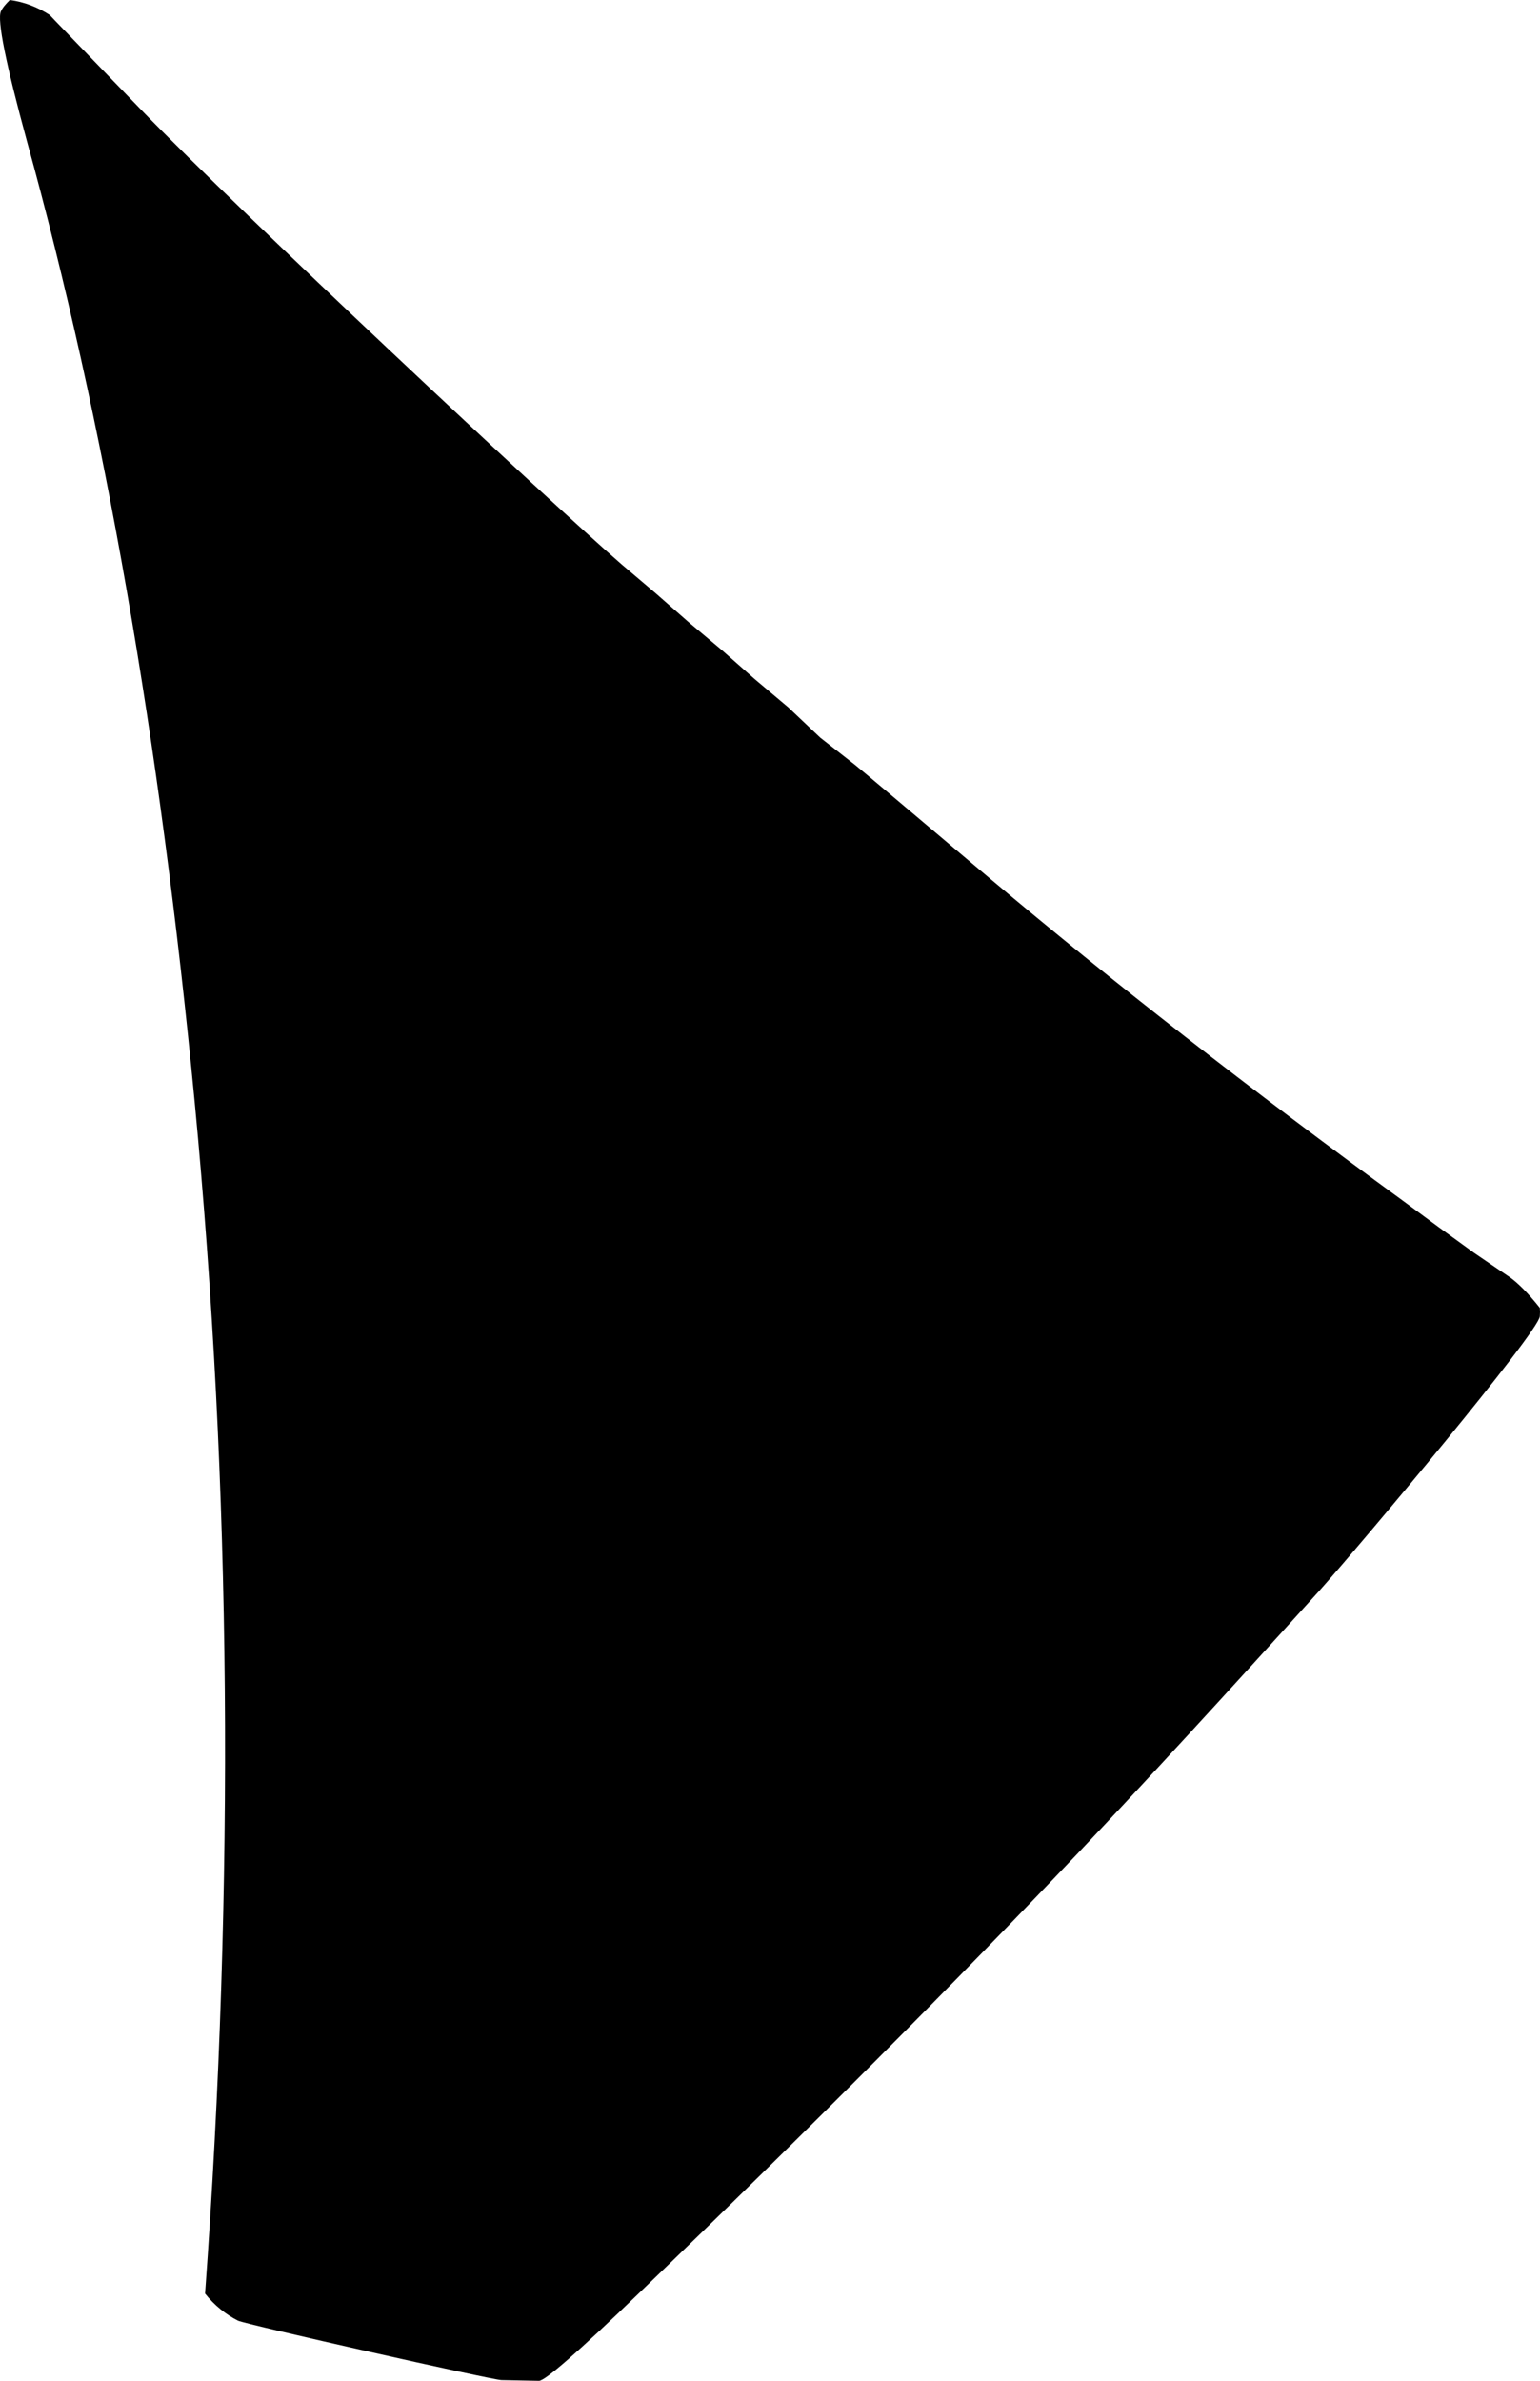 <?xml version="1.0" encoding="utf-8"?>
<!-- Generator: Adobe Illustrator 16.0.0, SVG Export Plug-In . SVG Version: 6.00 Build 0)  -->
<!DOCTYPE svg PUBLIC "-//W3C//DTD SVG 1.1//EN" "http://www.w3.org/Graphics/SVG/1.1/DTD/svg11.dtd">
<svg version="1.1" id="Layer_1" xmlns="http://www.w3.org/2000/svg" xmlns:xlink="http://www.w3.org/1999/xlink" x="0px" y="0px"
	 width="458.885px" height="709.199px" viewBox="0 0 458.885 709.199" enable-background="new 0 0 458.885 709.199"
	 xml:space="preserve">
<path d="M160.609,709.199l-11.158-0.217l0,0c-2.594,0-76.394-16.632-78.554-17.711c-3.672-1.873-7.056-4.607-9.792-8.062
	c8.855-122.039,7.85-240.336-3.096-354.887C47.713,220.824,31.081,125.425,8.041,42.12C1.705,18.864-0.886,5.977,0.266,3.385
	C0.842,2.16,1.779,1.152,2.93,0c4.248,0.576,8.208,2.089,11.88,4.465c0.072,0.144,9.288,9.647,27.504,28.512
	C71.33,63,164.282,149.977,185.306,168.192l0,0l9.938,8.424l9.938,8.712l9.938,8.353l9.792,8.64l10.007,8.424l9.504,9l10.298,8.064
	l0,0c2.16,1.728,15.408,12.888,40.03,33.696c36.646,30.888,77.761,63,123.406,96.265l0,0l10.438,7.705l10.515,7.631l10.87,7.416l0,0
	c2.232,1.584,5.328,4.606,8.855,9.071c0.069,0.791,0.069,1.656,0,2.521c-0.507,4.896-52.775,67.249-65.884,81.938
	c-27.646,30.603-51.479,56.521-71.491,77.688c-36.36,38.307-79.992,82.149-130.971,131.256
	C172.345,700.559,162.409,709.199,160.609,709.199L160.609,709.199"/>
</svg>

